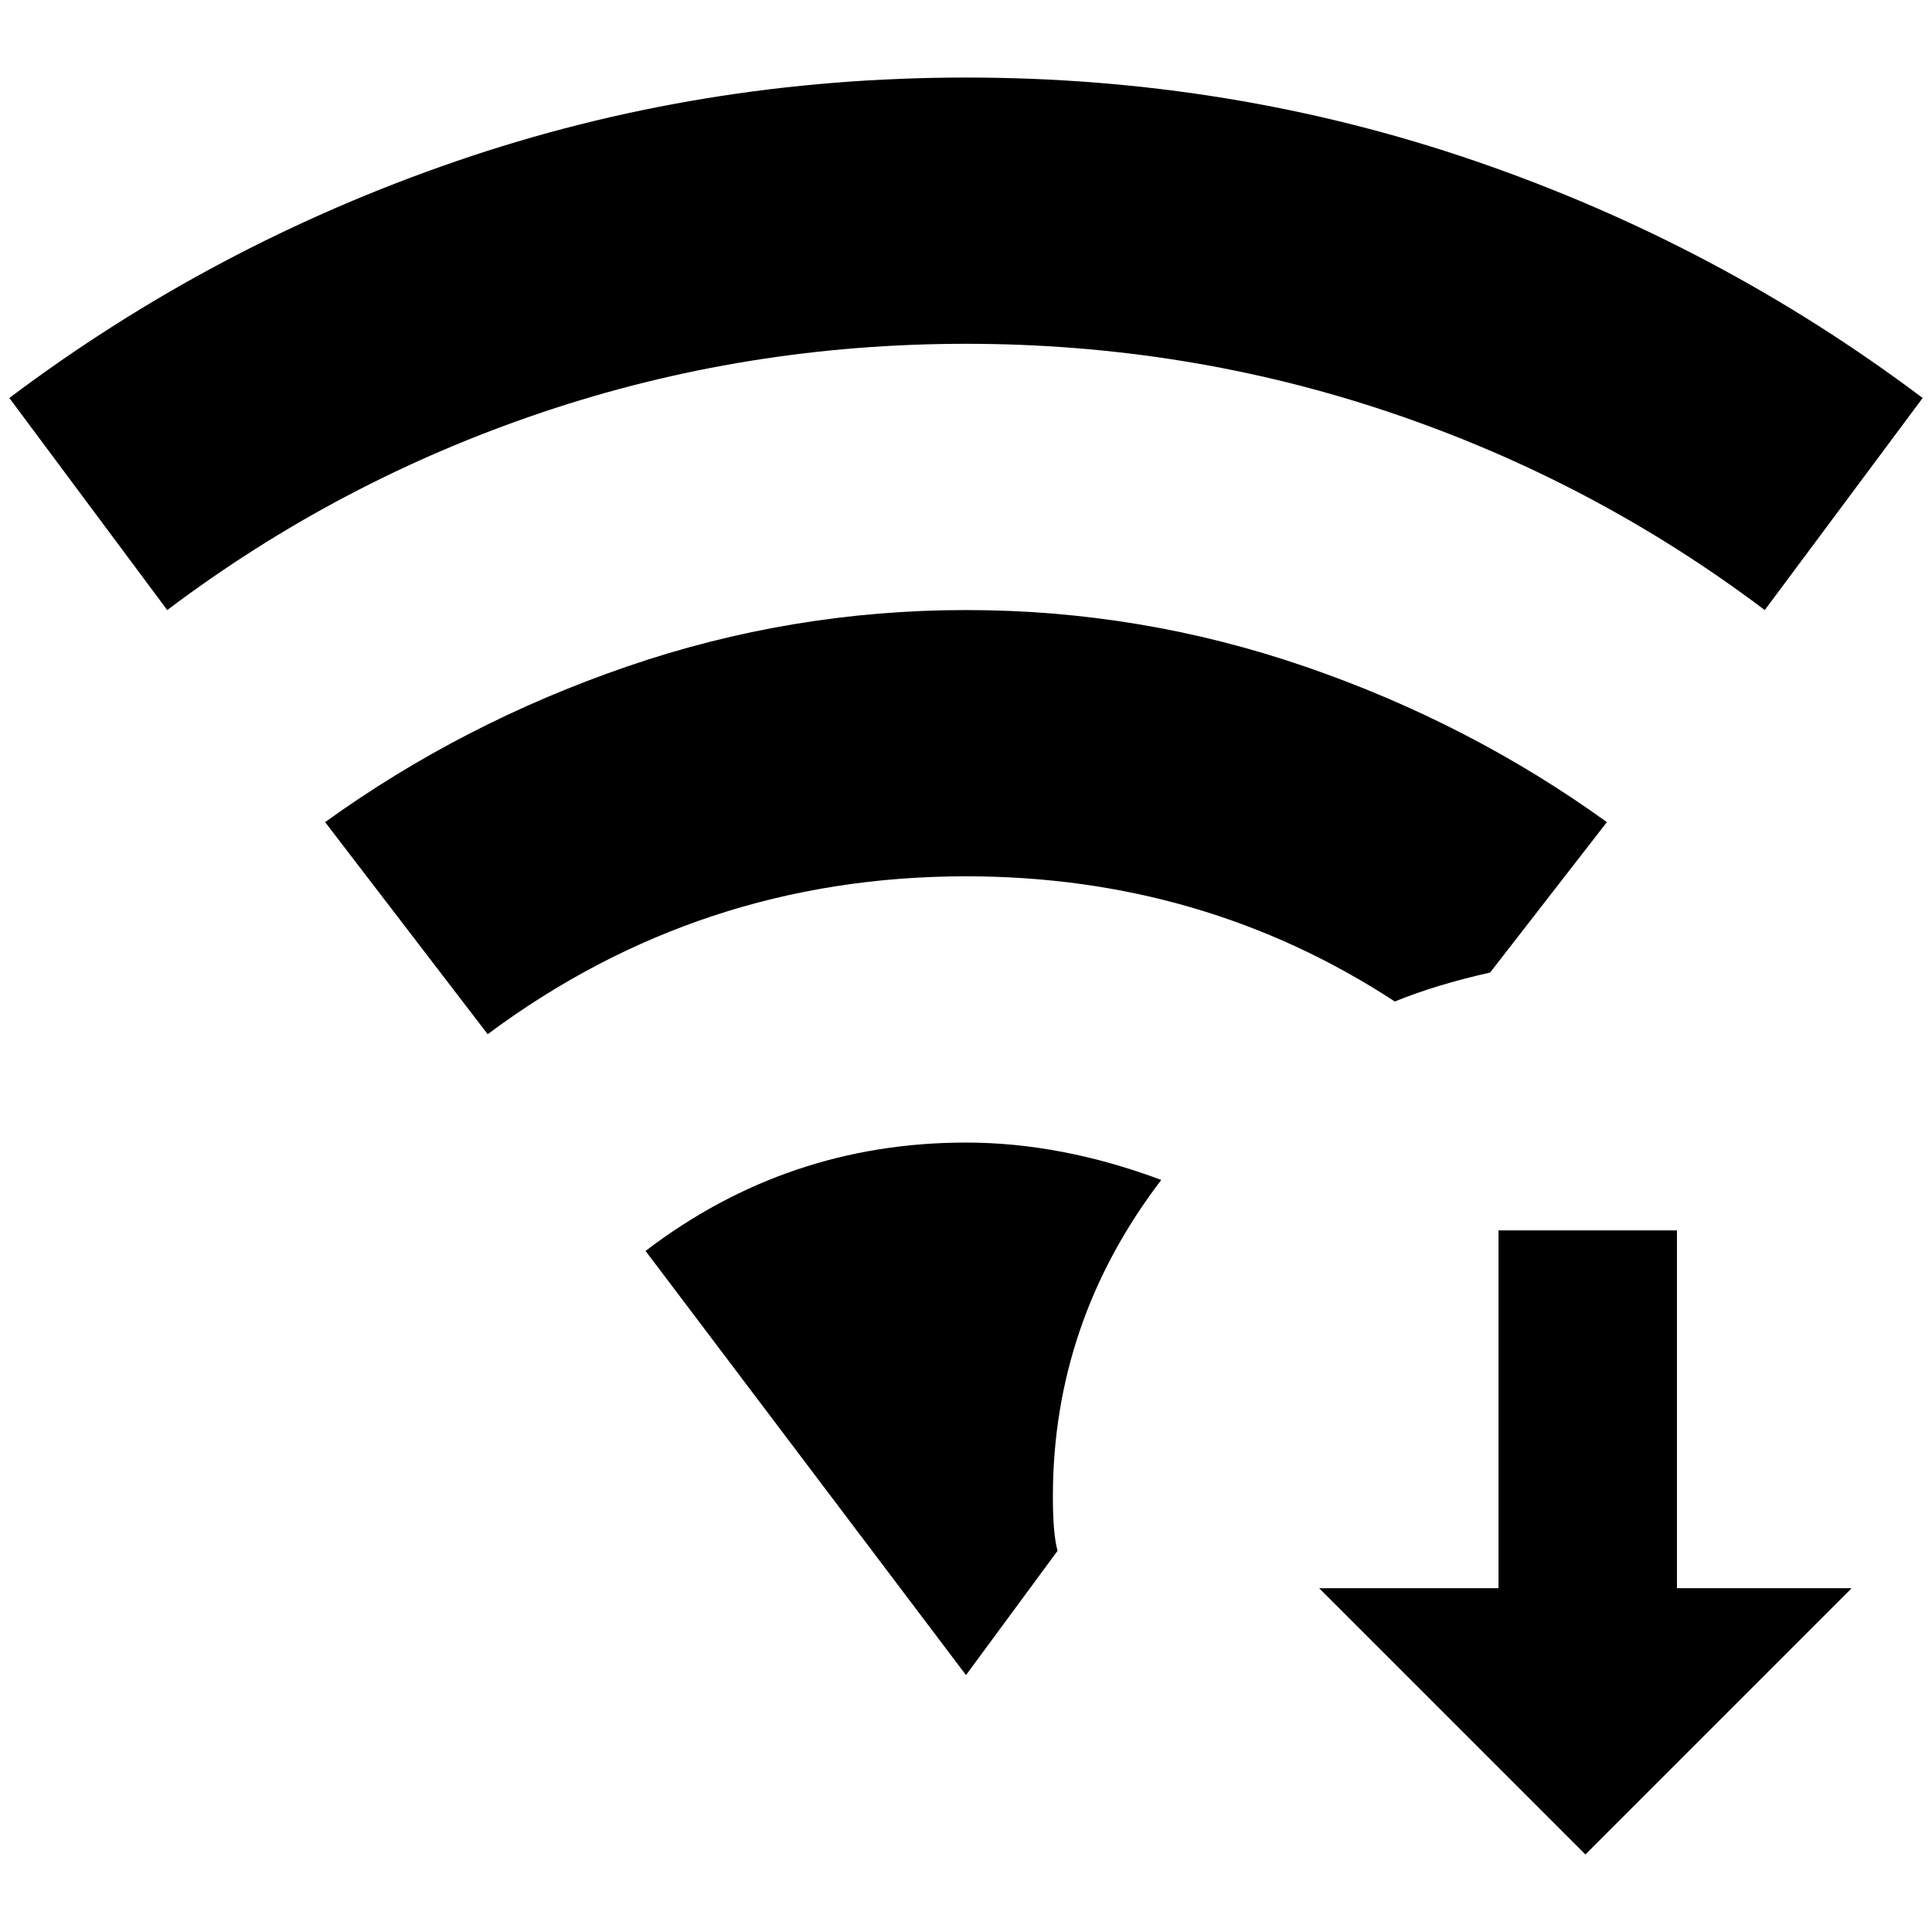 <?xml version="1.0" standalone="no"?>
<!DOCTYPE svg PUBLIC "-//W3C//DTD SVG 1.1//EN" "http://www.w3.org/Graphics/SVG/1.1/DTD/svg11.dtd" >
<svg xmlns="http://www.w3.org/2000/svg" xmlns:xlink="http://www.w3.org/1999/xlink" version="1.1" width="2048" height="2048" viewBox="-10 0 2068 2048">
   <path fill="currentColor"
d="M1024 358q-236 0 -454 73.5t-401 211.5l-169 -227q218 -164 478.5 -253.5t545.5 -89.5t545.5 89.5t478.5 253.5l-169 227q-183 -138 -401 -211.5t-454 -73.5zM1024 1213q-191 0 -343 116l343 454l98 -133q-5 -18 -5 -58q0 -187 116 -339q-107 -40 -209 -40zM1483 1062
q44 -18 102 -31l125 -161q-147 -106 -323 -166.5t-363 -60.5t-363 60.5t-323 166.5l174 227q227 -169 512 -169q254 0 459 134zM1785 1307h-191v383h-192l285 285l285 -285h-187v-383z" />
</svg>
